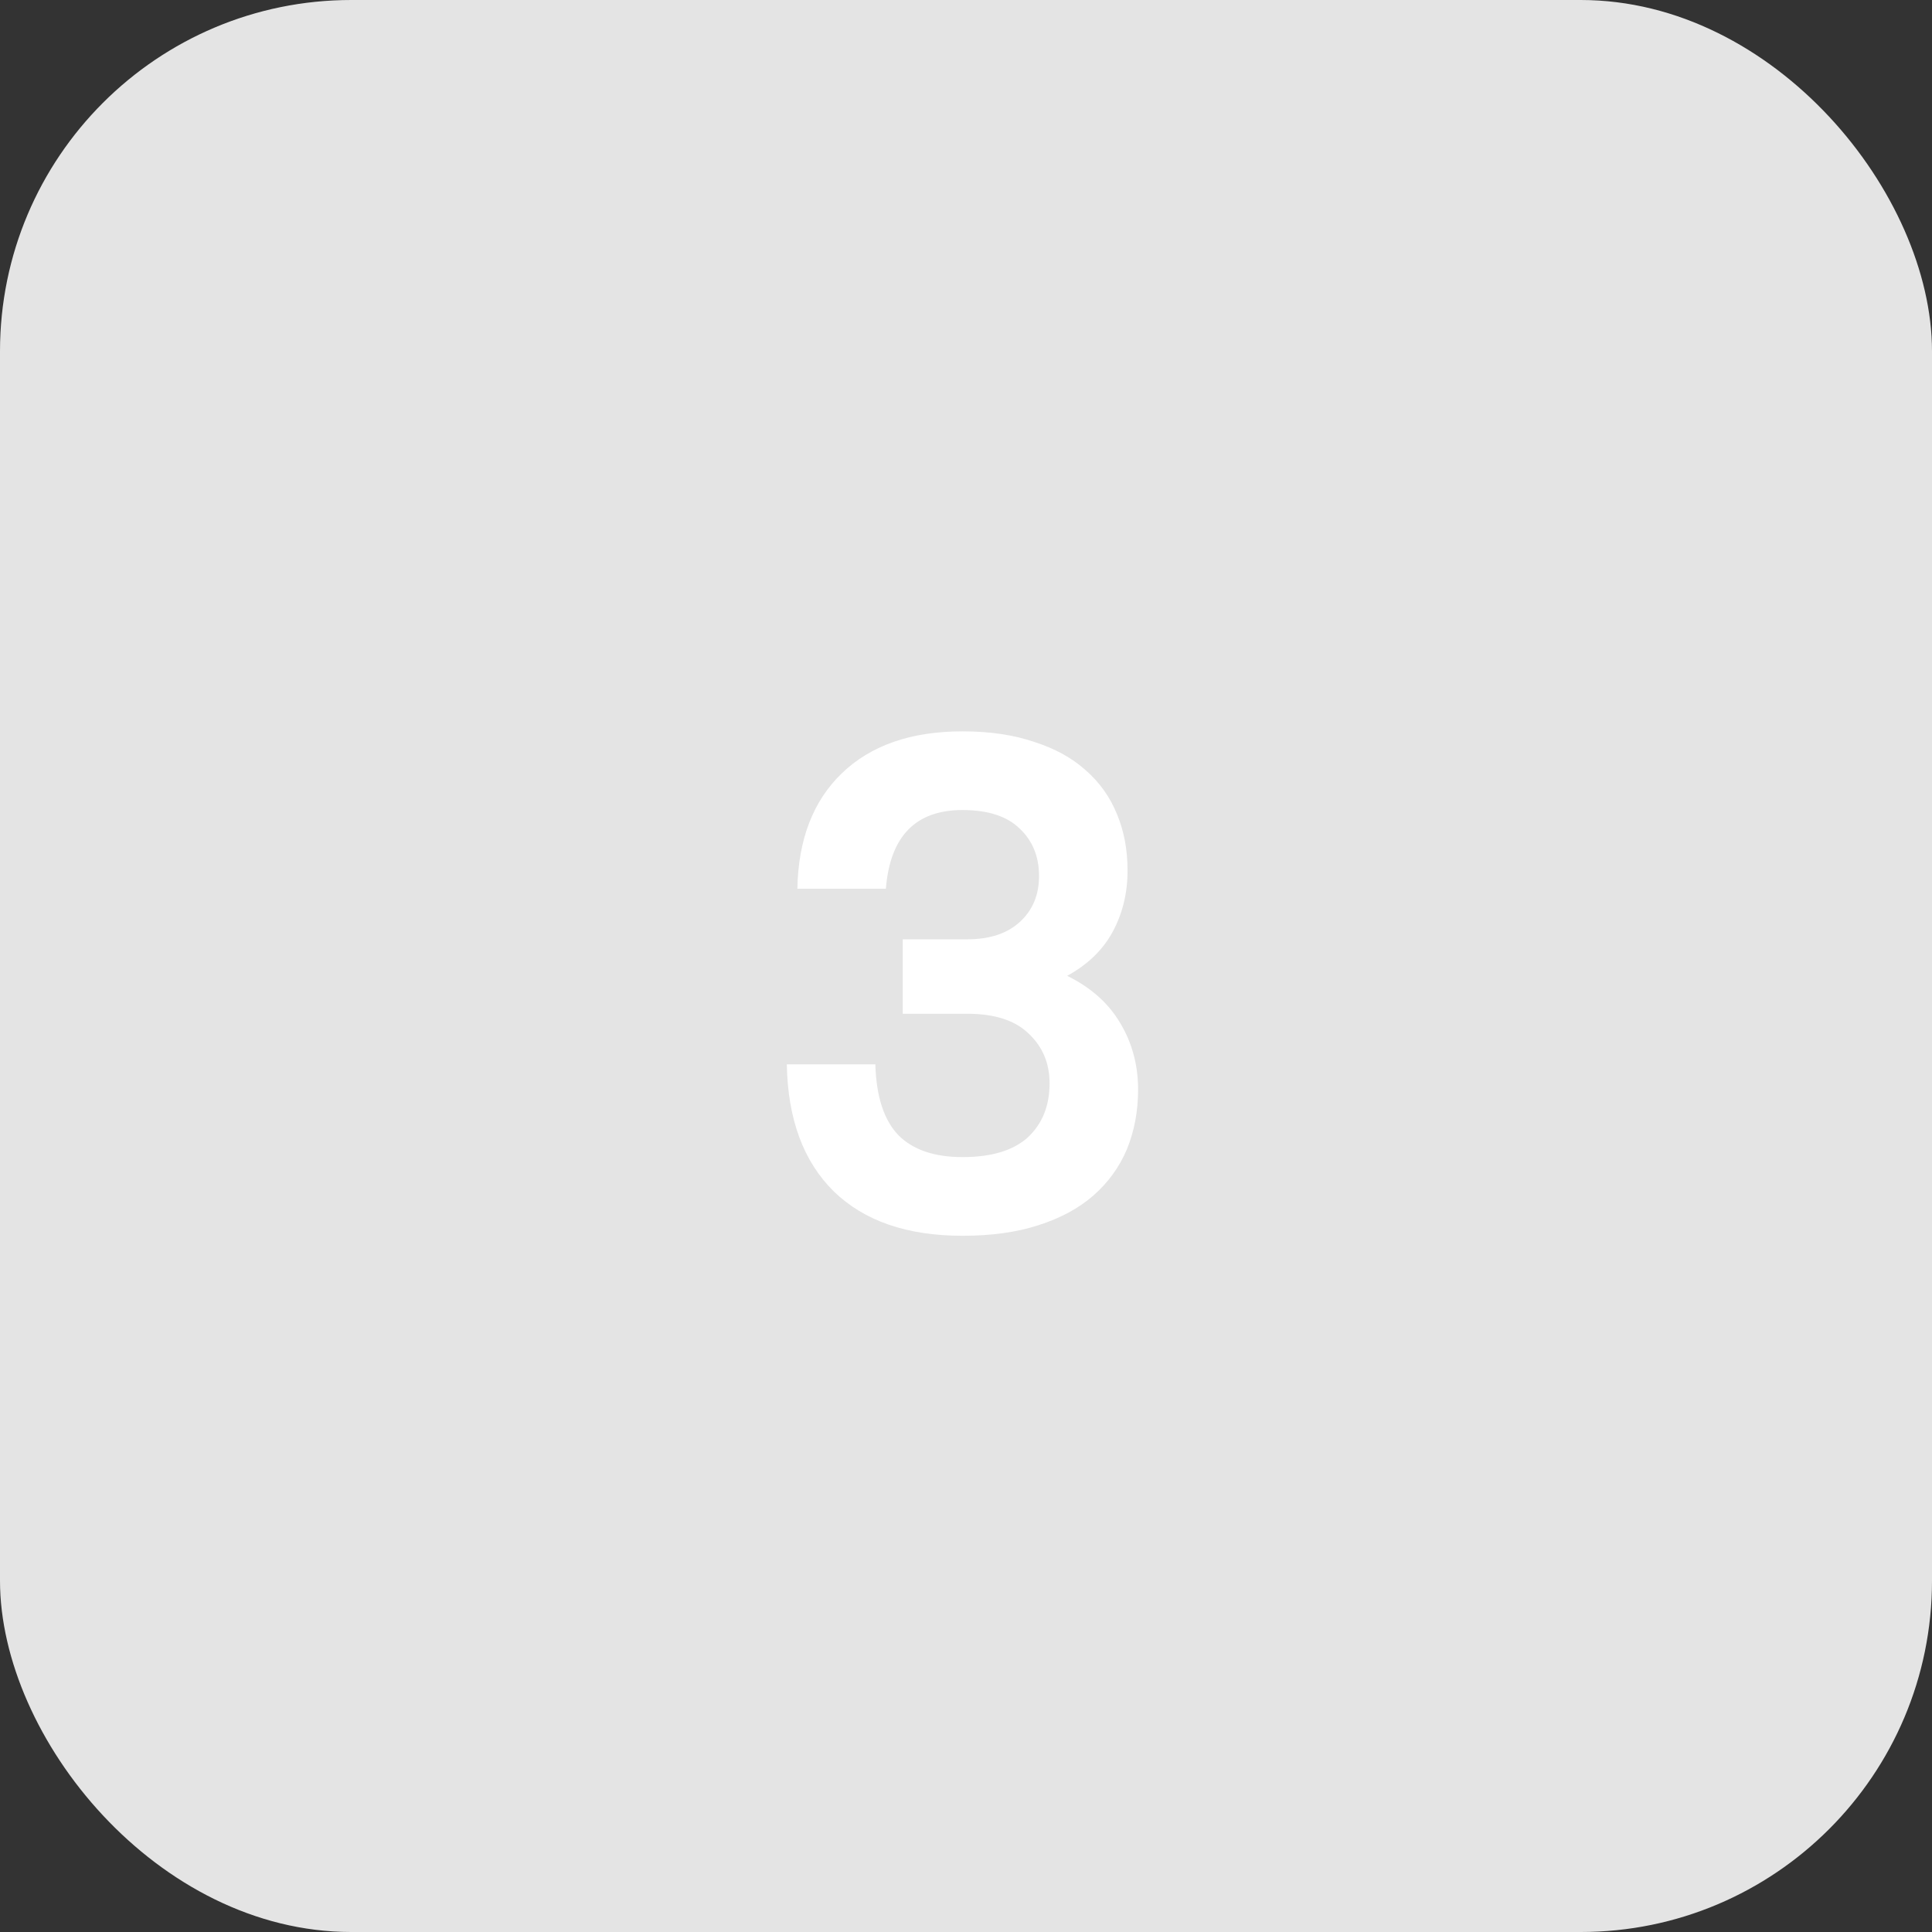 <svg width="66" height="66" viewBox="0 0 66 66" fill="none" xmlns="http://www.w3.org/2000/svg">
<rect x="0" y="0" width="66" height="66" fill="#333333" stroke="none"/>
<rect width="66" height="66" rx="12" fill="#E4E4E4"/>
<path d="M32.879 42.216C30.991 42.216 29.527 41.712 28.487 40.704C27.447 39.68 26.911 38.232 26.879 36.36H29.903C29.935 37.464 30.199 38.272 30.695 38.784C31.191 39.28 31.919 39.528 32.879 39.528C33.871 39.528 34.615 39.304 35.111 38.856C35.607 38.392 35.855 37.776 35.855 37.008C35.855 36.32 35.615 35.752 35.135 35.304C34.671 34.856 33.975 34.632 33.047 34.632H30.839V32.088H33.047C33.815 32.088 34.415 31.888 34.847 31.488C35.279 31.088 35.495 30.568 35.495 29.928C35.495 29.256 35.271 28.712 34.823 28.296C34.391 27.88 33.743 27.672 32.879 27.672C31.279 27.672 30.407 28.568 30.263 30.36H27.239C27.271 28.68 27.775 27.368 28.751 26.424C29.743 25.464 31.119 24.984 32.879 24.984C33.807 24.984 34.623 25.104 35.327 25.344C36.031 25.568 36.615 25.888 37.079 26.304C37.559 26.72 37.919 27.224 38.159 27.816C38.399 28.392 38.519 29.032 38.519 29.736C38.519 30.504 38.351 31.2 38.015 31.824C37.679 32.448 37.159 32.952 36.455 33.336C37.271 33.736 37.879 34.28 38.279 34.968C38.679 35.64 38.879 36.392 38.879 37.224C38.879 37.96 38.751 38.64 38.495 39.264C38.239 39.872 37.855 40.4 37.343 40.848C36.847 41.28 36.223 41.616 35.471 41.856C34.735 42.096 33.871 42.216 32.879 42.216Z" fill="white"/>
</svg>
